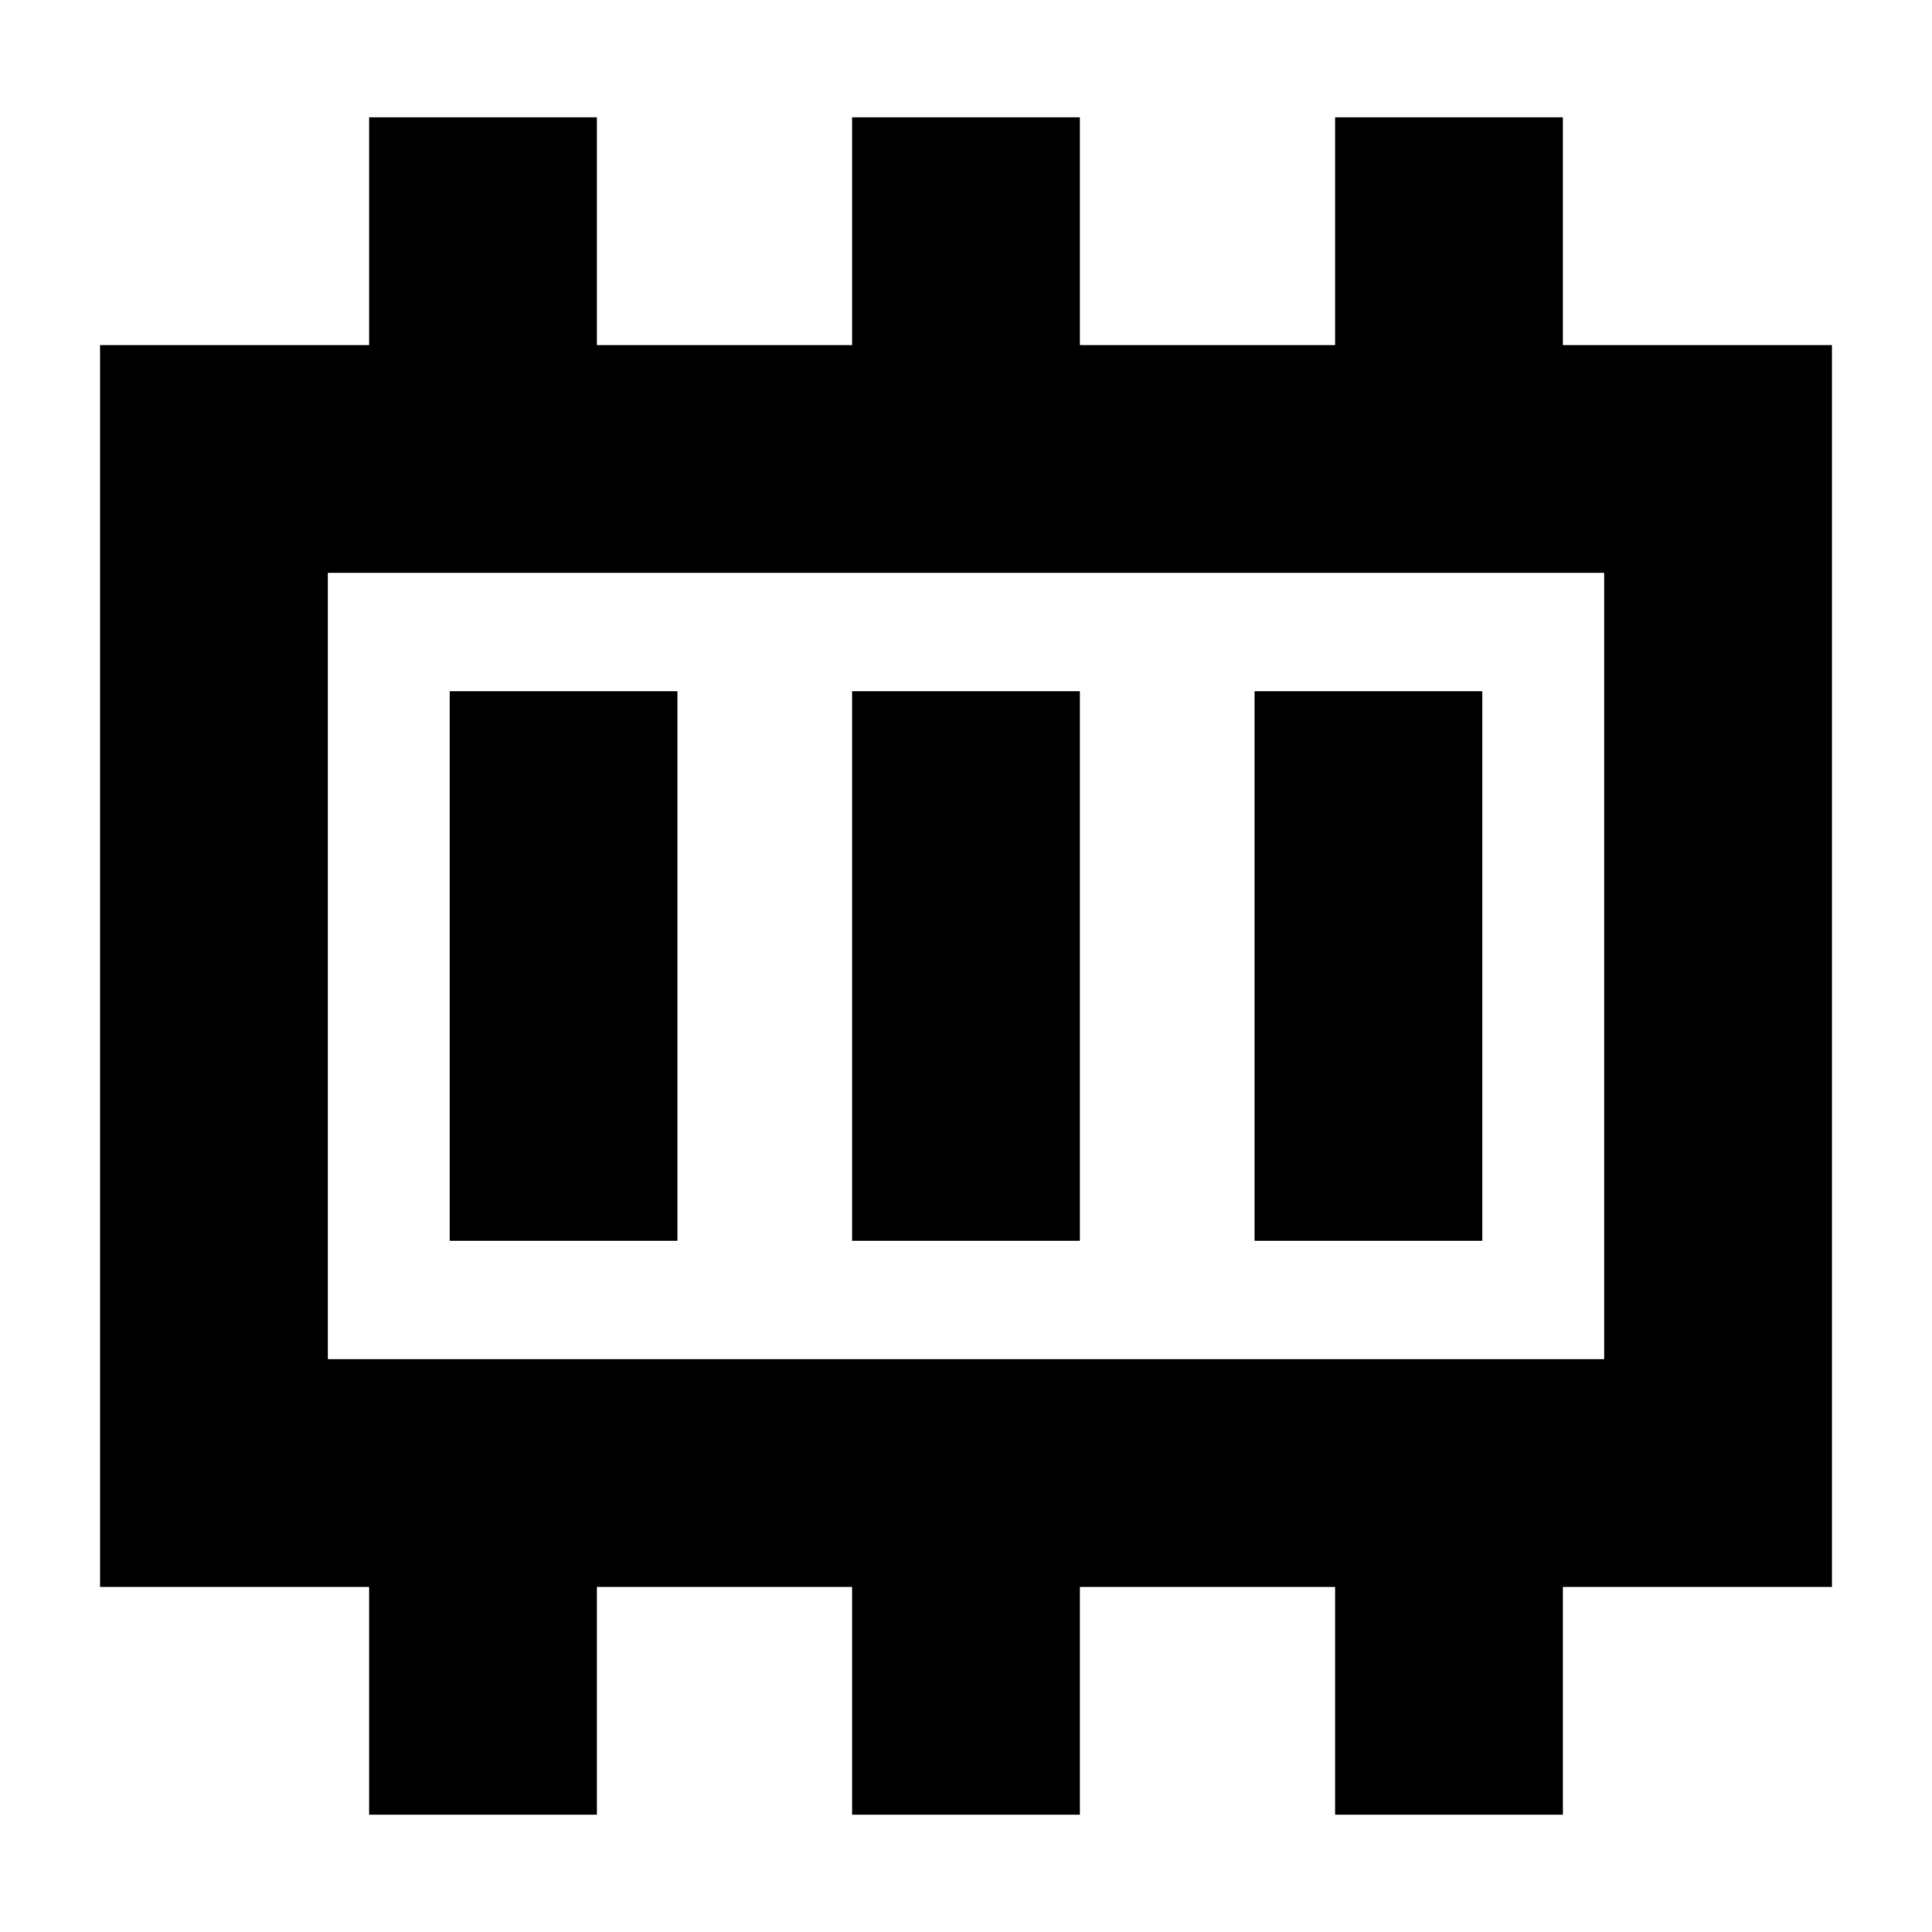 <svg xmlns="http://www.w3.org/2000/svg" height="24" viewBox="0 96 960 960" width="24"><path d="M223.413 712.587h113.174V439.413H223.413v273.174Zm200 0h113.174V439.413H423.413v273.174Zm200 0h113.174V439.413H623.413v273.174ZM162.87 771.37h634.26V380.63H162.87v390.74Zm0 0V380.63v390.74Zm20.543 226.348V884.544H49.696V267.456h133.717V154.282h113.174v113.174h126.826V154.282h113.174v113.174h126.826V154.282h113.174v113.174h133.717v617.088H776.587v113.174H663.413V884.544H536.587v113.174H423.413V884.544H296.587v113.174H183.413Z"/></svg>